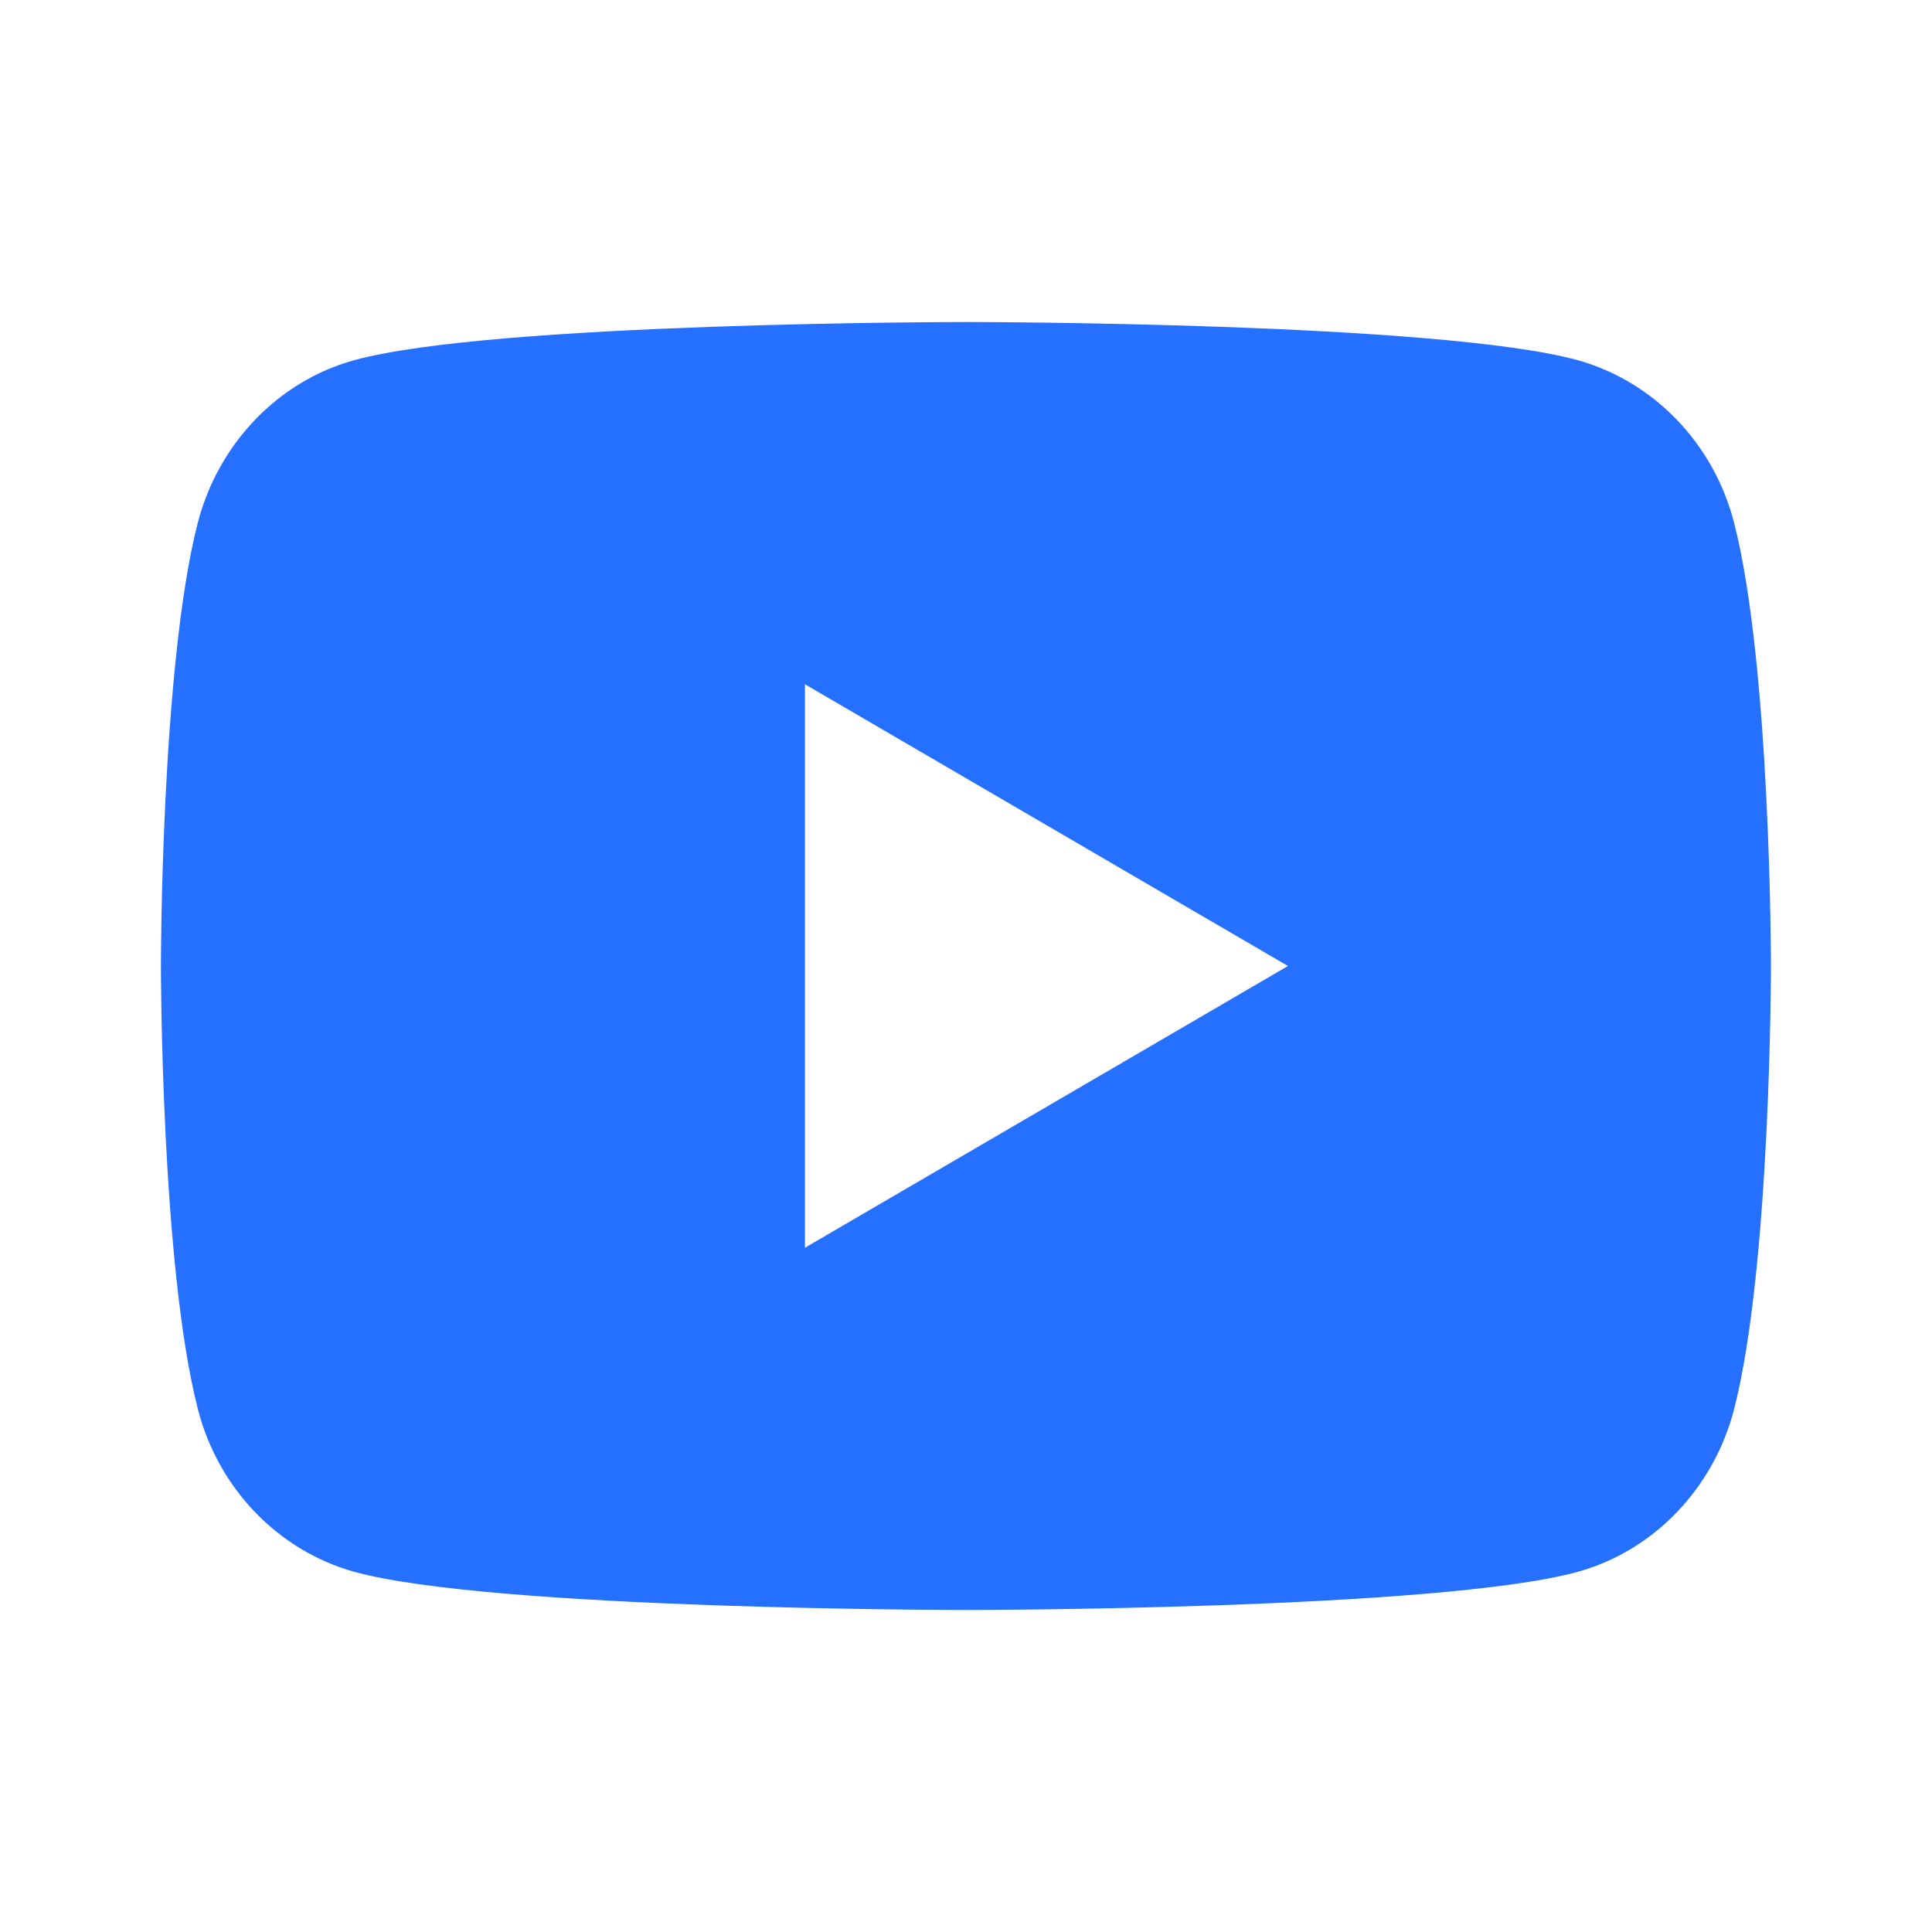 <?xml version="1.0" encoding="utf-8"?><svg width="28" height="28" fill="none" xmlns="http://www.w3.org/2000/svg" viewBox="0 0 28 28"><path d="M25.133 7.581c.533 2.079.533 6.419.533 6.419s0 4.34-.533 6.419c-.296 1.15-1.163 2.053-2.26 2.359-1.995.555-8.873.555-8.873.555s-6.875 0-8.873-.555c-1.102-.31-1.968-1.213-2.26-2.359C2.332 18.34 2.332 14 2.332 14s0-4.34.533-6.419c.297-1.15 1.163-2.053 2.261-2.359C7.125 4.667 14 4.667 14 4.667s6.878 0 8.872.555c1.103.31 1.968 1.213 2.261 2.359zM11.666 18.083l7-4.083-7-4.083v8.166z" fill="#2670FF"/></svg>